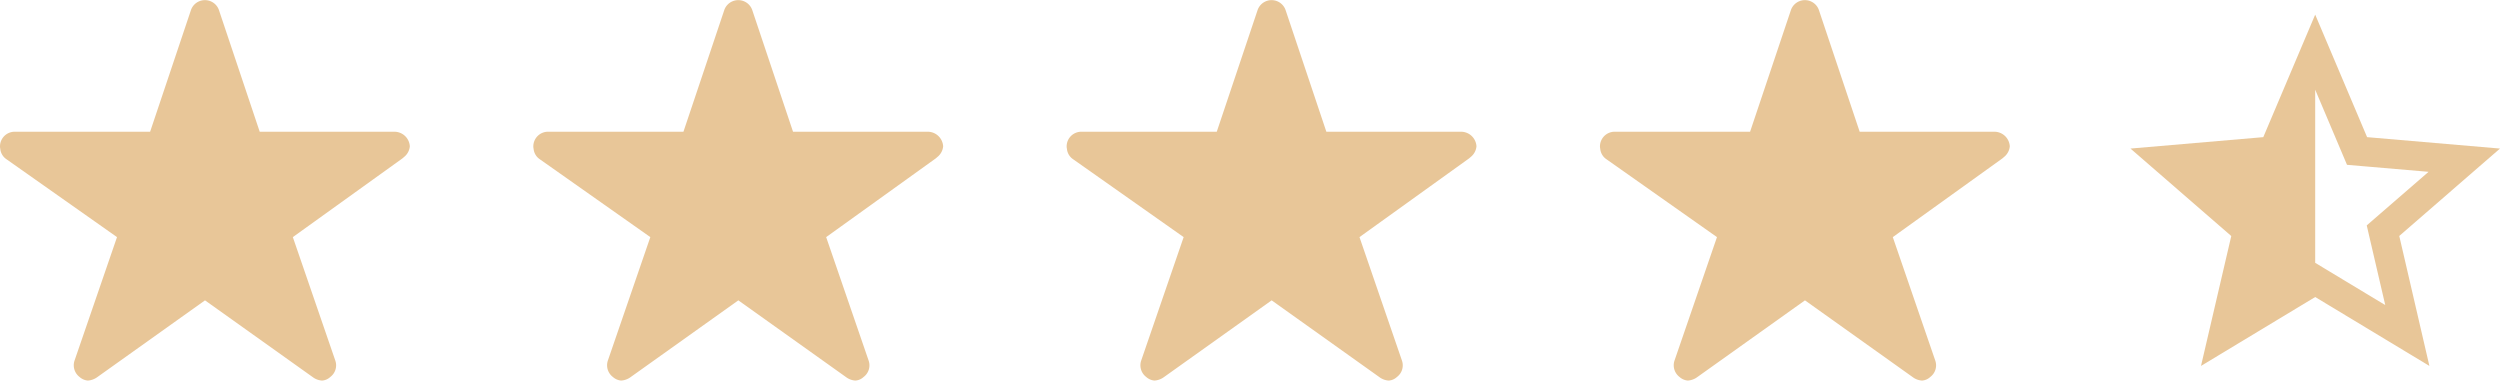 <svg id="Composant_2_1" data-name="Composant 2 – 1" xmlns="http://www.w3.org/2000/svg" width="117.19" height="17.839" viewBox="0 0 117.19 17.839">
  <path id="Icon_ionic-ios-star" data-name="Icon ionic-ios-star" d="M20.732,9.55H14.424L12.507,3.83a.695.695,0,0,0-1.3,0L9.287,9.55H2.936a.688.688,0,0,0-.686.686.5.5,0,0,0,.013.116.659.659,0,0,0,.287.485L7.735,14.49l-1.99,5.785a.688.688,0,0,0,.236.772.664.664,0,0,0,.386.167A.841.841,0,0,0,6.8,21.06l5.06-3.606,5.06,3.606a.8.8,0,0,0,.429.154.616.616,0,0,0,.382-.167.68.68,0,0,0,.236-.772l-1.99-5.785L21.114,10.8l.124-.107a.719.719,0,0,0,.223-.459A.726.726,0,0,0,20.732,9.55Z" transform="translate(-2.25 -3.375)" fill="#e8c698"/>
  <path id="Icon_ionic-ios-star-2" data-name="Icon ionic-ios-star" d="M20.732,9.55H14.424L12.507,3.83a.695.695,0,0,0-1.3,0L9.287,9.55H2.936a.688.688,0,0,0-.686.686.5.5,0,0,0,.013.116.659.659,0,0,0,.287.485L7.735,14.49l-1.99,5.785a.688.688,0,0,0,.236.772.664.664,0,0,0,.386.167A.841.841,0,0,0,6.8,21.06l5.06-3.606,5.06,3.606a.8.8,0,0,0,.429.154.616.616,0,0,0,.382-.167.68.68,0,0,0,.236-.772l-1.99-5.785L21.114,10.8l.124-.107a.719.719,0,0,0,.223-.459A.726.726,0,0,0,20.732,9.55Z" transform="translate(22.75 -3.375)" fill="#e8c698"/>
  <path id="Icon_ionic-ios-star-3" data-name="Icon ionic-ios-star" d="M20.732,9.55H14.424L12.507,3.83a.695.695,0,0,0-1.3,0L9.287,9.55H2.936a.688.688,0,0,0-.686.686.5.5,0,0,0,.013.116.659.659,0,0,0,.287.485L7.735,14.49l-1.99,5.785a.688.688,0,0,0,.236.772.664.664,0,0,0,.386.167A.841.841,0,0,0,6.8,21.06l5.06-3.606,5.06,3.606a.8.8,0,0,0,.429.154.616.616,0,0,0,.382-.167.68.68,0,0,0,.236-.772l-1.99-5.785L21.114,10.8l.124-.107a.719.719,0,0,0,.223-.459A.726.726,0,0,0,20.732,9.55Z" transform="translate(47.75 -3.375)" fill="#e8c698"/>
  <path id="Icon_ionic-ios-star-4" data-name="Icon ionic-ios-star" d="M20.732,9.55H14.424L12.507,3.83a.695.695,0,0,0-1.3,0L9.287,9.55H2.936a.688.688,0,0,0-.686.686.5.5,0,0,0,.013.116.659.659,0,0,0,.287.485L7.735,14.49l-1.99,5.785a.688.688,0,0,0,.236.772.664.664,0,0,0,.386.167A.841.841,0,0,0,6.8,21.06l5.06-3.606,5.06,3.606a.8.8,0,0,0,.429.154.616.616,0,0,0,.382-.167.68.68,0,0,0,.236-.772l-1.99-5.785L21.114,10.8l.124-.107a.719.719,0,0,0,.223-.459A.726.726,0,0,0,20.732,9.55Z" transform="translate(72.75 -3.375)" fill="#e8c698"/>
  <path id="Icon_ionic-md-star-half" data-name="Icon ionic-md-star-half" d="M21.121,10.778l-6.229-.535L12.459,4.5l-2.433,5.743L3.8,10.778l4.725,4.1L7.106,20.967l5.353-3.23,5.353,3.23L16.4,14.875Zm-7.953,5.784-.709-.428V8.018l1.169,2.761.322.761.824.071,3,.257L15.5,13.838l-.625.542.187.806.681,2.929Z" transform="translate(96.068 -3.814)" fill="#e8c698"/>
</svg>
